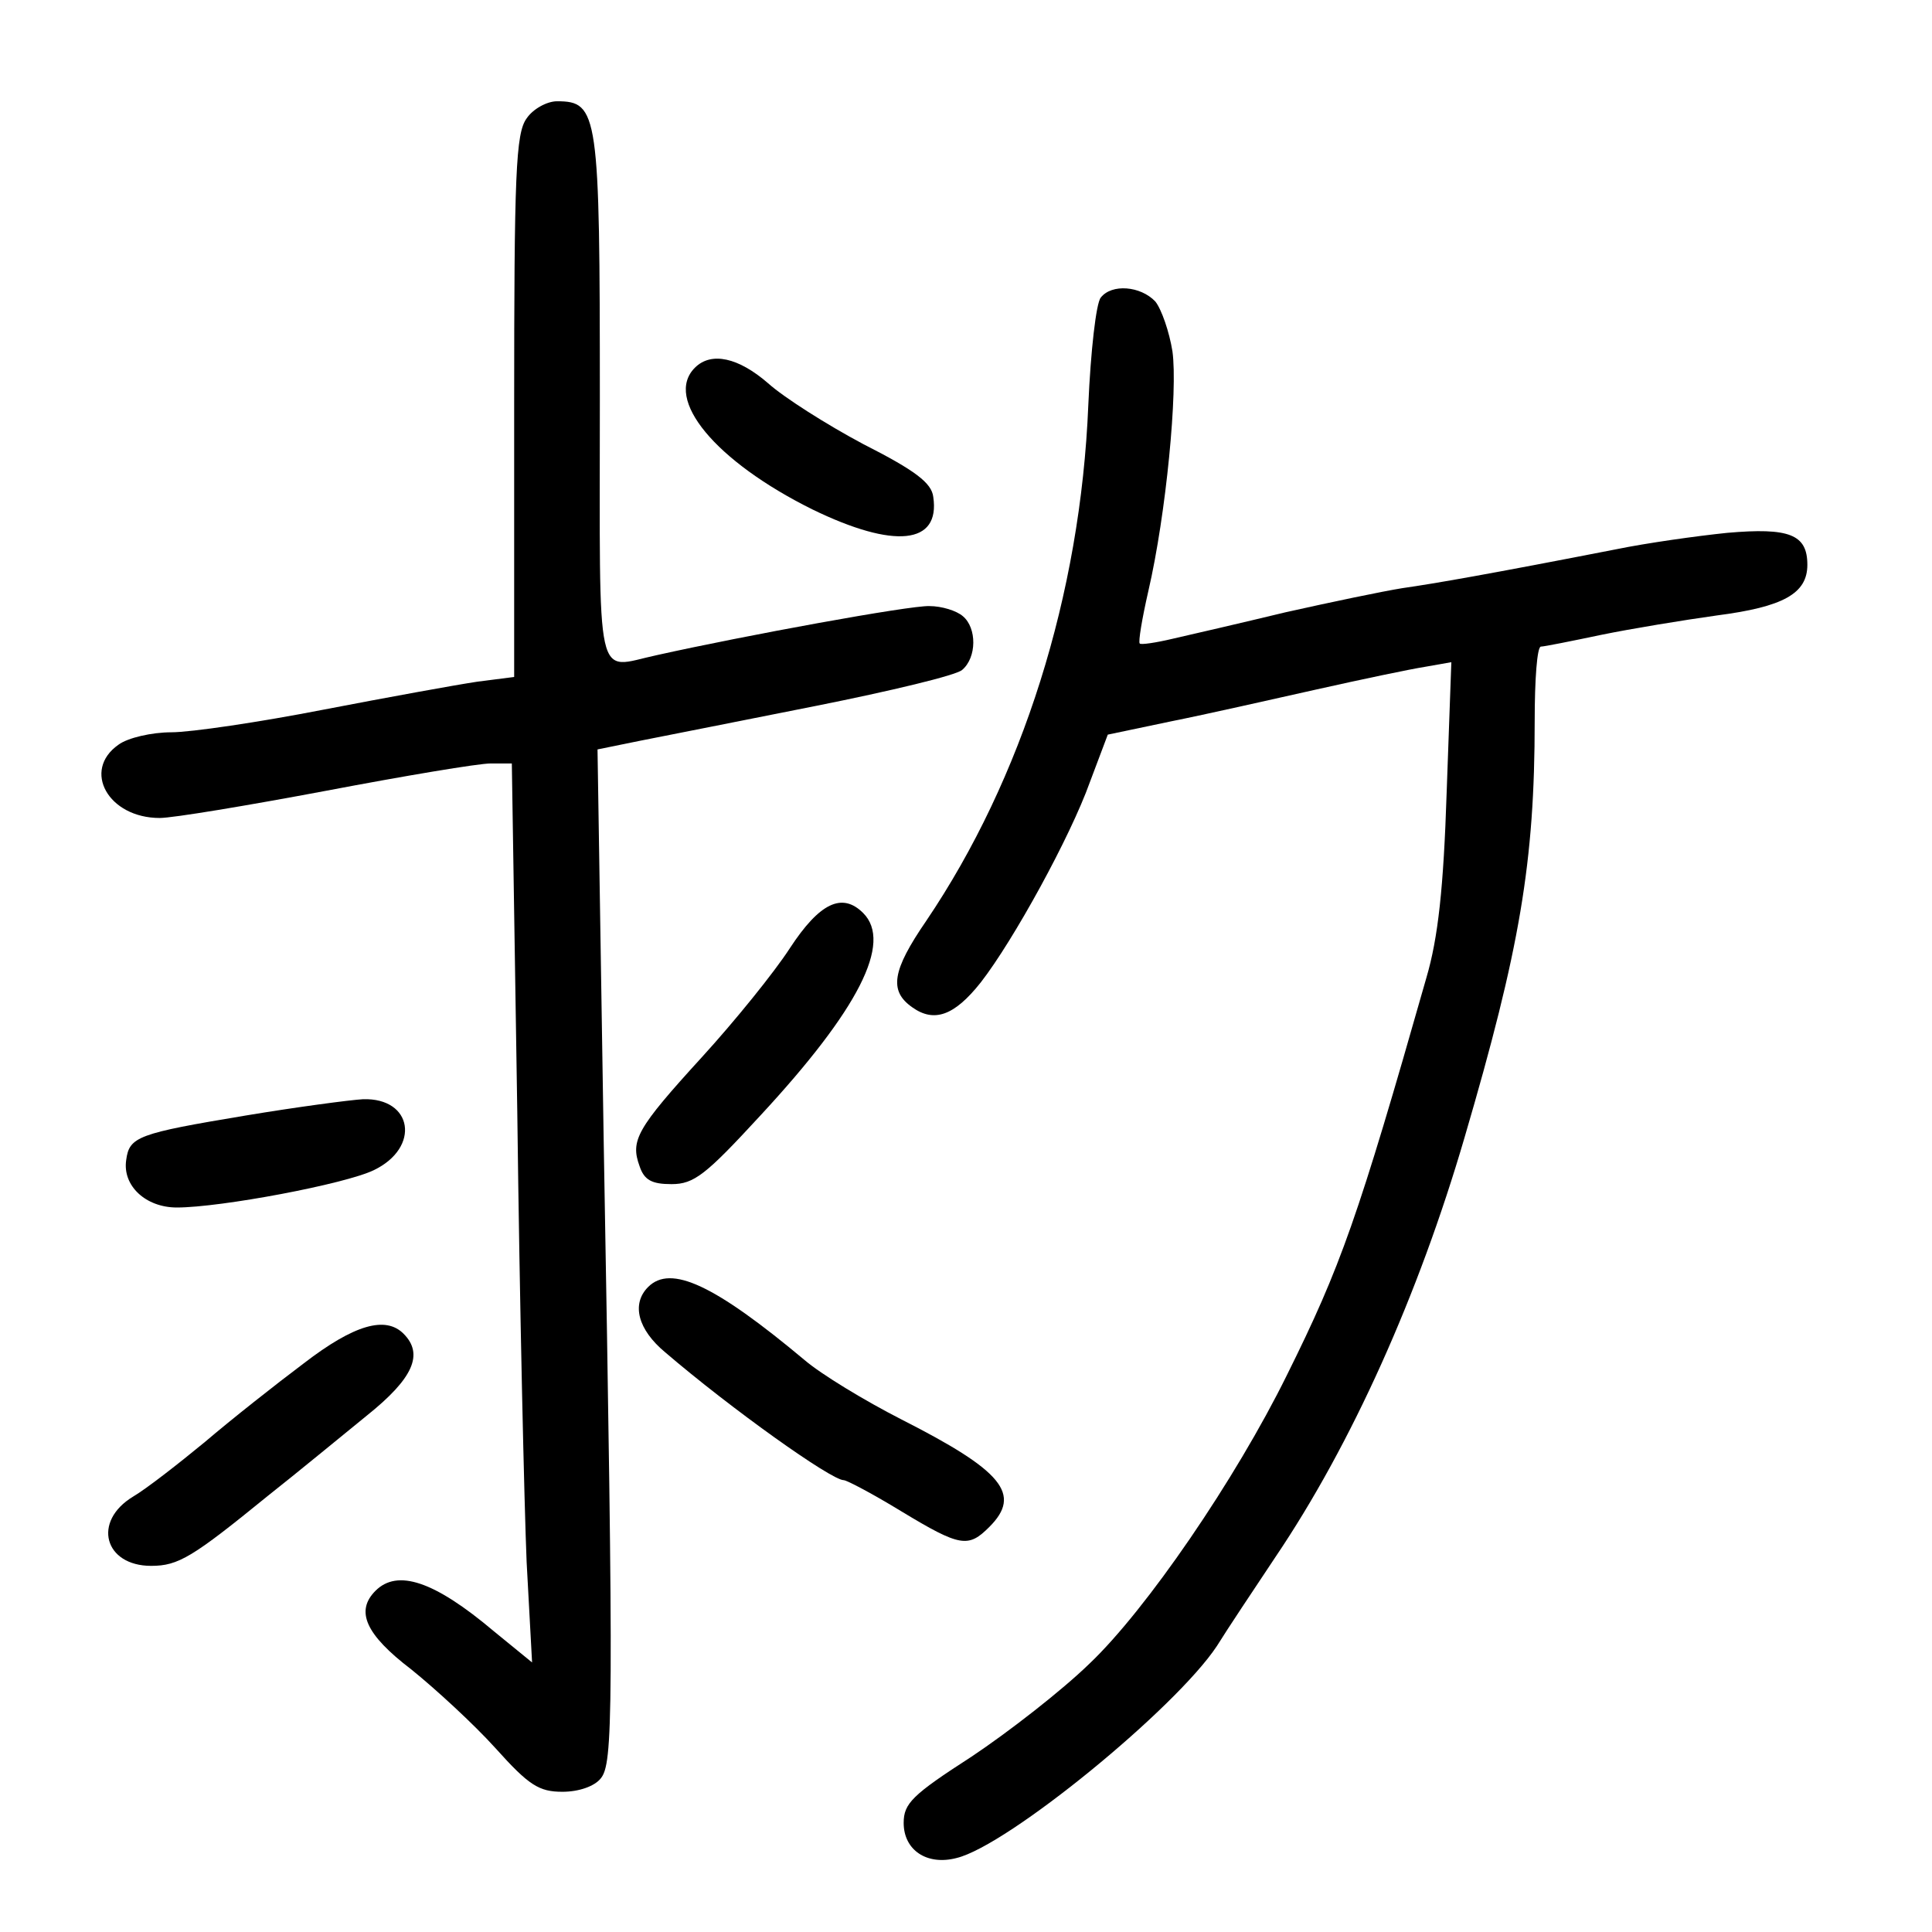 <?xml version="1.0" standalone="no"?>
<!DOCTYPE svg PUBLIC "-//W3C//DTD SVG 20010904//EN"
 "http://www.w3.org/TR/2001/REC-SVG-20010904/DTD/svg10.dtd">
<svg version="1.0" xmlns="http://www.w3.org/2000/svg"
 width="248pt" height="248pt" viewBox="0 0 248 248"
 preserveAspectRatio="xMidYMid meet">
<g transform="translate(0,248) scale(0.1,-0.1)"
fill="#000000" stroke="none">
<path d="M676 2328 c-14 -19 -16 -72 -16 -370 l0 -347 -47 -6 c-27 -4 -115
-20 -198 -36 -82 -16 -170 -29 -195 -29 -25 0 -56 -7 -68 -16 -47 -33 -13 -94
53 -94 17 0 113 16 214 35 100 19 195 35 211 35 l27 0 7 -447 c3 -247 9 -506
12 -578 l7 -129 -49 40 c-77 65 -124 80 -152 52 -26 -26 -13 -56 46 -101 31
-25 80 -70 108 -101 43 -48 56 -56 86 -56 21 0 41 7 49 17 16 19 17 78 4 814
l-8 507 54 11 c30 6 132 26 227 45 95 19 179 39 187 46 19 16 19 54 1 69 -8 7
-27 13 -43 13 -25 1 -238 -38 -350 -63 -80 -17 -73 -48 -73 329 0 367 -2 382
-55 382 -13 0 -31 -10 -39 -22z"/>
<path d="M1413 2098 c-6 -7 -13 -69 -16 -138 -10 -244 -85 -480 -208 -662 -44
-64 -48 -90 -18 -111 28 -20 54 -11 88 32 42 54 115 187 140 257 l23 61 81 17
c45 9 129 28 187 41 58 13 120 26 139 29 l34 6 -6 -167 c-4 -123 -11 -187 -26
-238 -88 -309 -110 -371 -179 -510 -66 -134 -181 -302 -254 -371 -35 -34 -103
-87 -151 -119 -76 -49 -87 -60 -87 -85 0 -35 30 -55 68 -45 66 16 281 192 334
272 13 21 47 72 75 114 98 145 184 337 243 539 71 242 90 353 90 535 0 52 3
95 8 95 4 0 39 7 77 15 39 8 106 19 149 25 85 11 116 28 116 65 0 39 -23 48
-103 41 -39 -4 -103 -13 -142 -21 -164 -32 -233 -44 -275 -50 -25 -4 -92 -18
-150 -31 -58 -14 -123 -29 -145 -34 -21 -5 -41 -8 -42 -6 -2 2 3 32 11 67 23
99 38 258 31 308 -4 25 -14 54 -22 64 -19 20 -56 23 -70 5z"/>
<path d="M892 2008 c-40 -40 26 -120 151 -182 105 -51 164 -45 155 16 -2 18
-23 34 -90 68 -47 25 -102 60 -122 78 -38 33 -73 41 -94 20z"/>
<path d="M1014 1263 c-20 -31 -71 -94 -113 -140 -84 -92 -92 -107 -80 -140 6
-18 16 -23 41 -23 29 0 44 12 114 88 126 136 170 222 132 260 -27 27 -56 13
-94 -45z"/>
<path d="M315 1048 c-138 -23 -149 -27 -153 -57 -5 -33 25 -61 65 -61 56 0
216 30 253 48 60 29 50 93 -14 91 -17 -1 -85 -10 -151 -21z"/>
<path d="M832 828 c-22 -22 -13 -55 22 -84 84 -72 213 -164 229 -164 4 0 38
-18 74 -40 76 -46 86 -47 113 -20 42 42 17 72 -113 138 -47 24 -103 58 -124
76 -116 97 -172 123 -201 94z"/>
<path d="M390 730 c-36 -27 -93 -72 -127 -101 -34 -28 -75 -60 -92 -70 -53
-32 -37 -89 23 -89 35 0 53 11 150 90 38 30 95 77 127 103 60 48 73 79 47 105
-23 23 -63 12 -128 -38z"/>
</g>
</svg>
